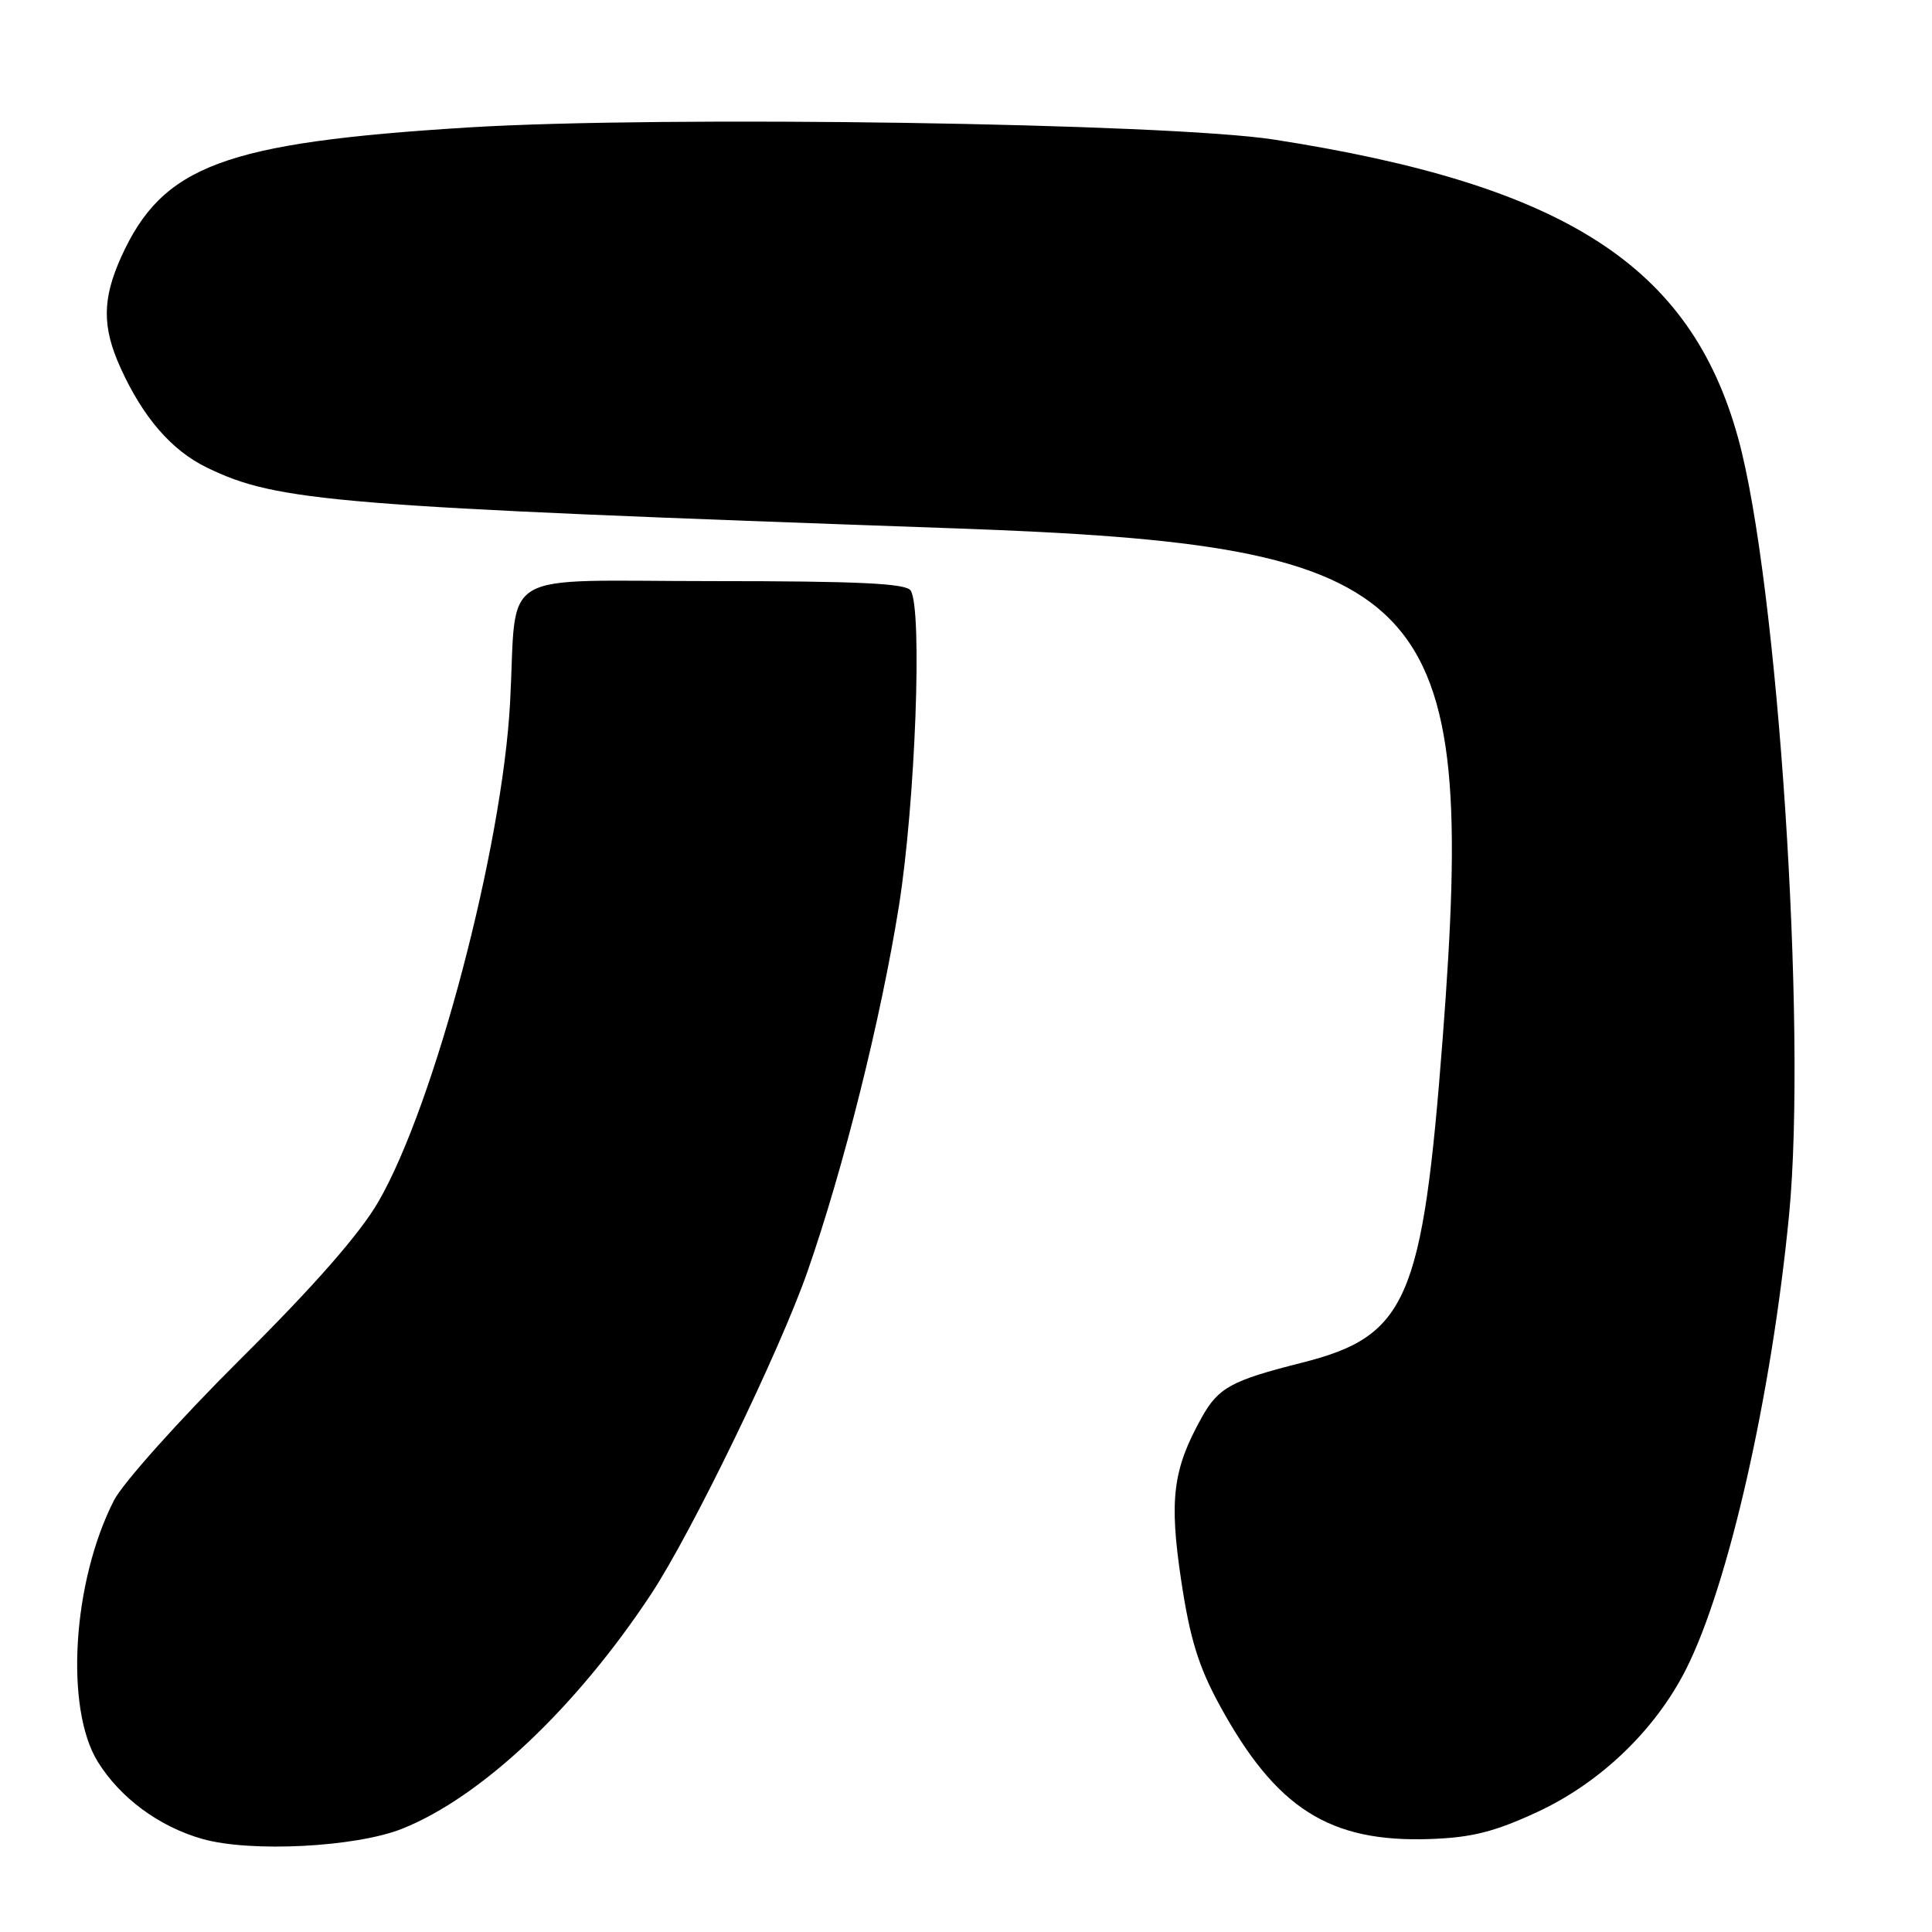 <?xml version="1.0" encoding="UTF-8" standalone="no"?>
<!DOCTYPE svg PUBLIC "-//W3C//DTD SVG 1.1//EN" "http://www.w3.org/Graphics/SVG/1.1/DTD/svg11.dtd" >
<svg xmlns="http://www.w3.org/2000/svg" xmlns:xlink="http://www.w3.org/1999/xlink" version="1.1" viewBox="0 0 256 256">
 <g >
 <path fill="currentColor"
d=" M 53.28 242.32 C 63.78 238.13 76.31 226.31 86.28 211.22 C 91.67 203.04 103.30 179.06 106.99 168.50 C 111.80 154.72 116.74 134.94 119.12 120.00 C 121.29 106.29 122.25 80.73 120.67 78.25 C 120.07 77.30 113.71 77.00 94.49 77.00 C 65.35 77.00 68.56 75.08 67.59 93.07 C 66.56 112.34 57.61 146.27 50.16 159.20 C 47.72 163.43 41.71 170.30 31.87 180.08 C 23.81 188.10 16.26 196.53 15.10 198.81 C 9.60 209.58 8.57 226.33 12.95 233.43 C 15.92 238.23 21.09 242.05 26.82 243.67 C 33.21 245.48 47.15 244.76 53.28 242.32 Z  M 203.74 240.08 C 212.07 236.21 219.32 229.25 223.39 221.22 C 229.02 210.10 234.73 184.97 237.06 161.00 C 239.46 136.26 235.58 77.08 230.30 58.00 C 223.99 35.19 207.35 24.50 168.85 18.50 C 154.76 16.31 87.66 15.30 62.00 16.89 C 29.70 18.90 21.56 21.93 16.08 34.00 C 13.54 39.62 13.51 43.32 15.98 48.76 C 18.96 55.33 22.75 59.70 27.44 61.97 C 36.80 66.50 44.14 67.10 126.50 70.01 C 190.19 72.27 195.72 78.04 191.17 137.50 C 188.50 172.37 186.46 177.05 172.46 180.58 C 163.15 182.93 161.45 183.86 159.24 187.81 C 155.40 194.69 154.90 198.69 156.52 209.46 C 157.67 217.11 158.81 220.82 161.59 225.92 C 169.07 239.64 176.15 244.15 189.50 243.68 C 195.01 243.49 198.04 242.73 203.74 240.08 Z "/>
</g>
</svg>
